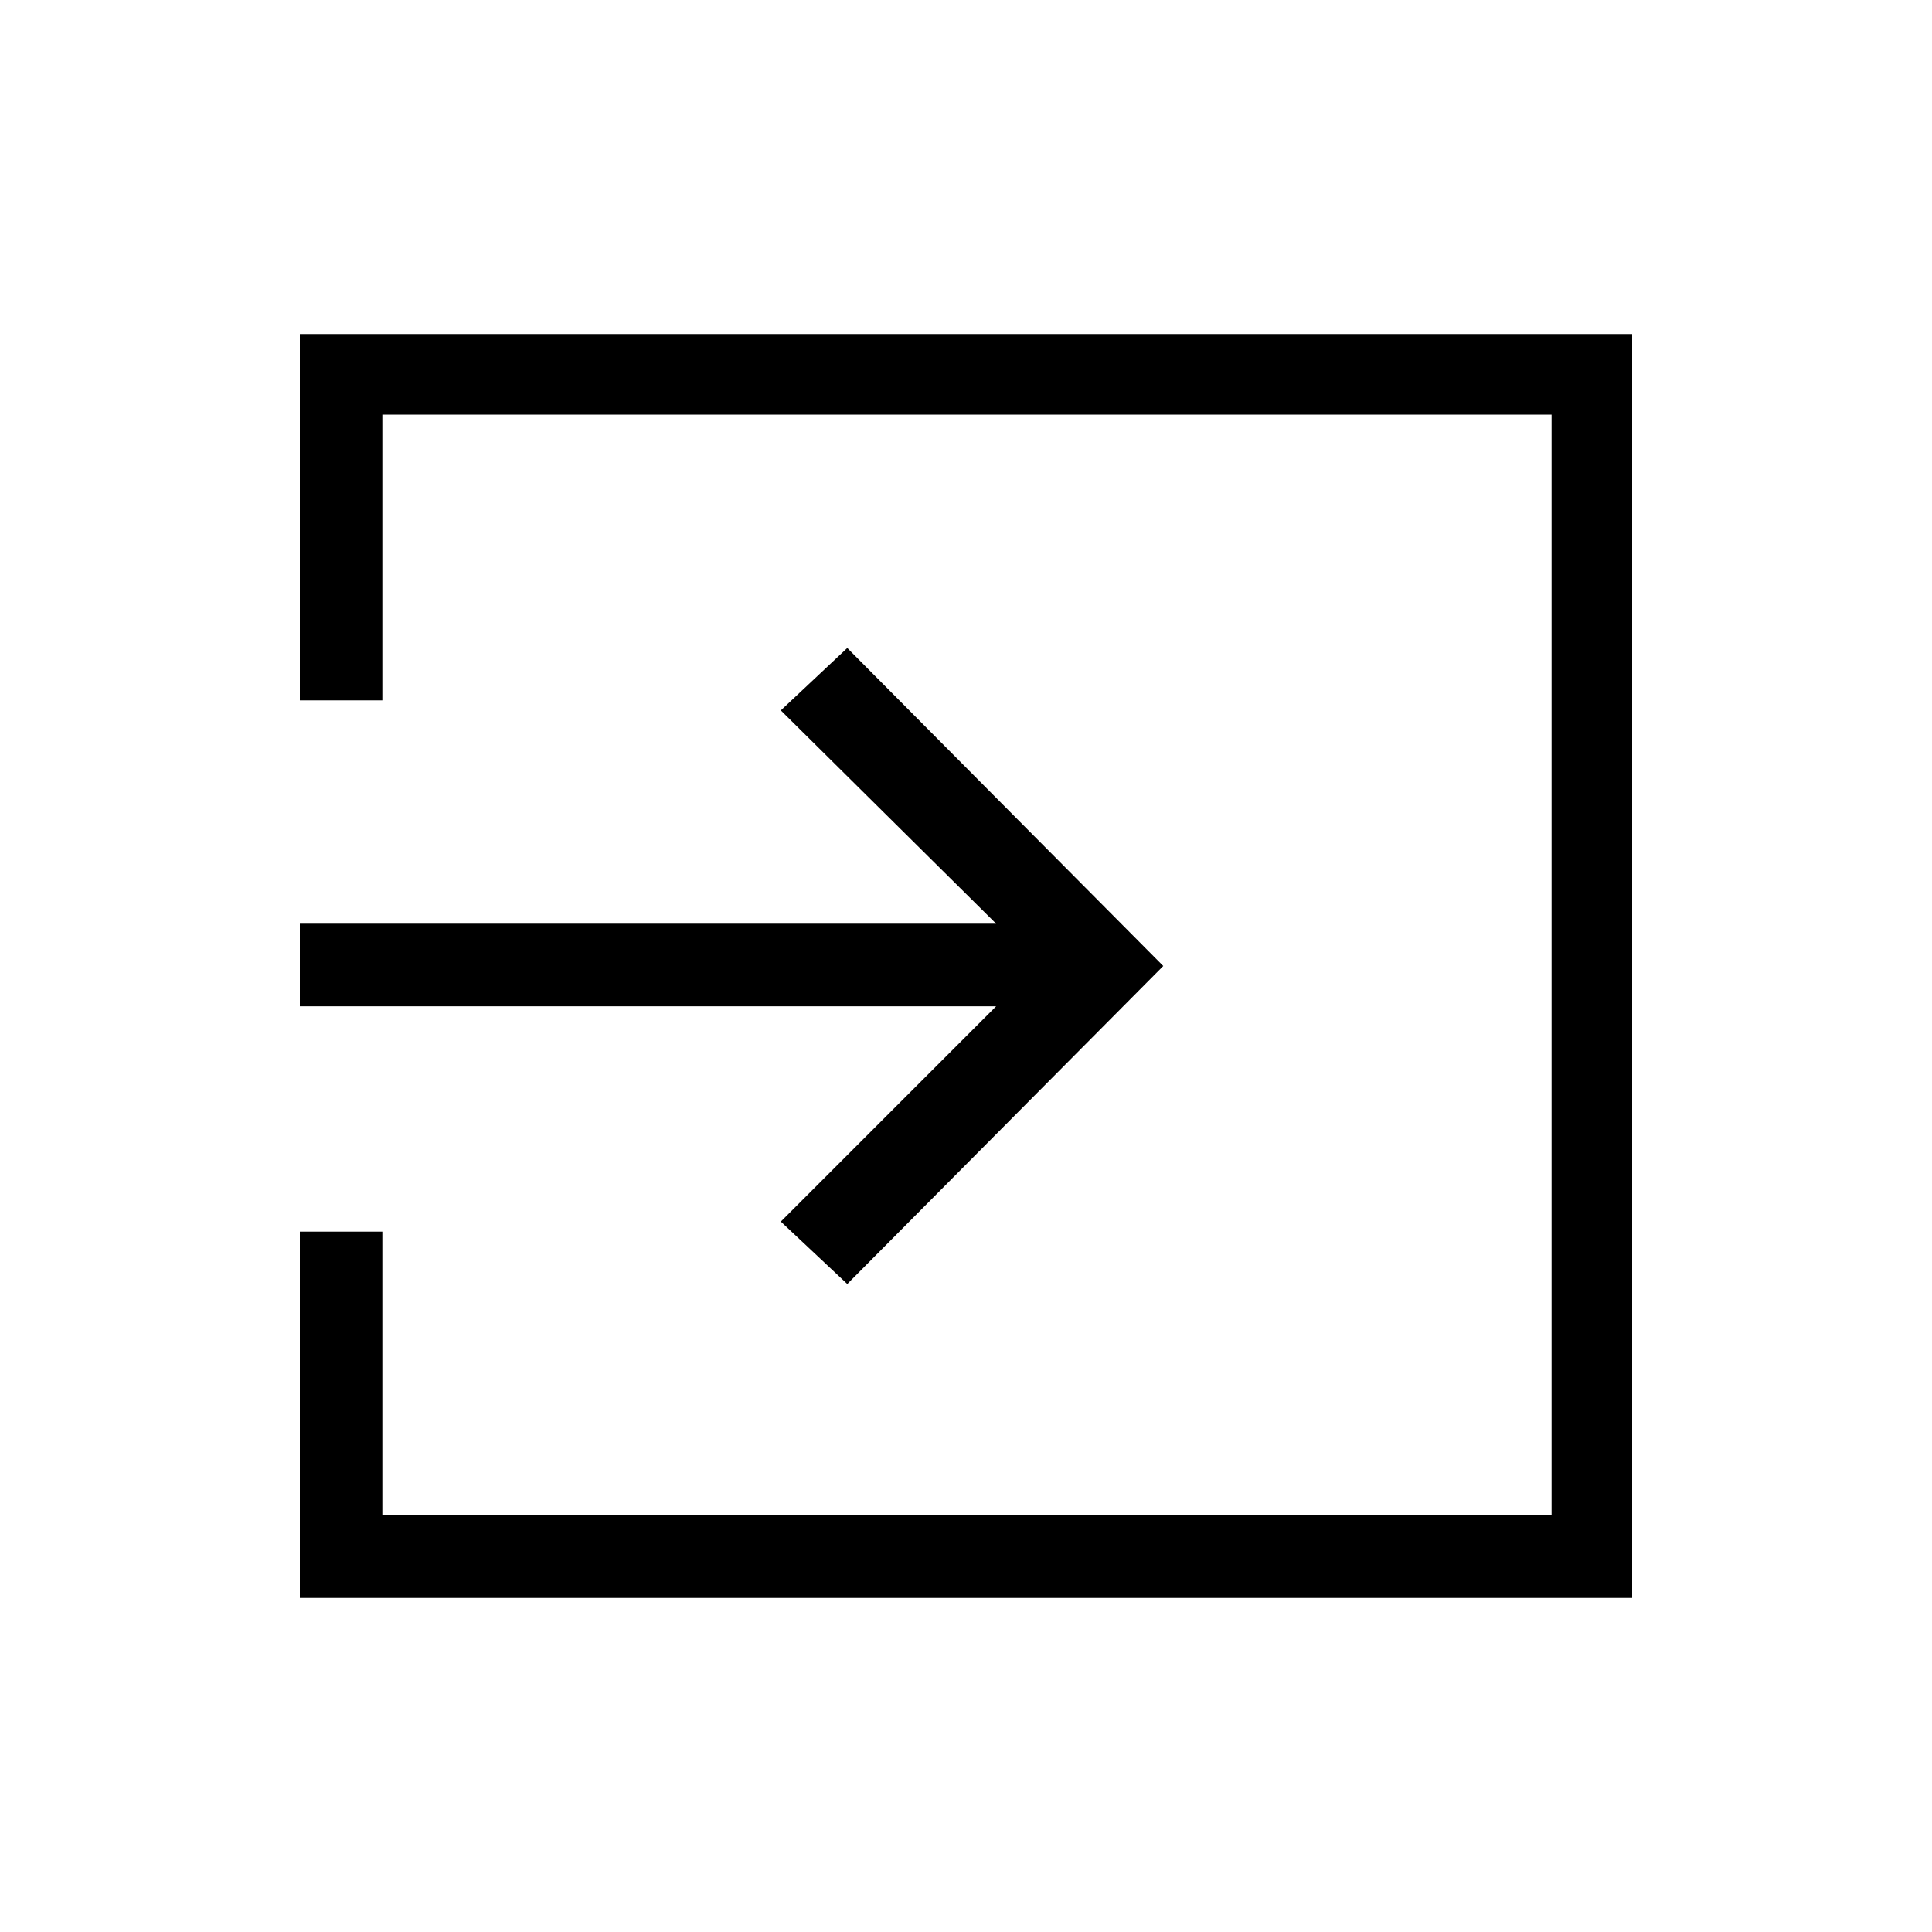 <svg xmlns="http://www.w3.org/2000/svg" height="20" width="20"><path d="m8.771 13.292-.688-.646 2.229-2.229H3.104v-.855h7.208L8.083 7.354l.688-.646L12.042 10Zm-5.667 3.25V12.75h.854v2.938h12.104V4.292H3.958V7.25h-.854V3.458h13.792v13.084Z"/></svg>